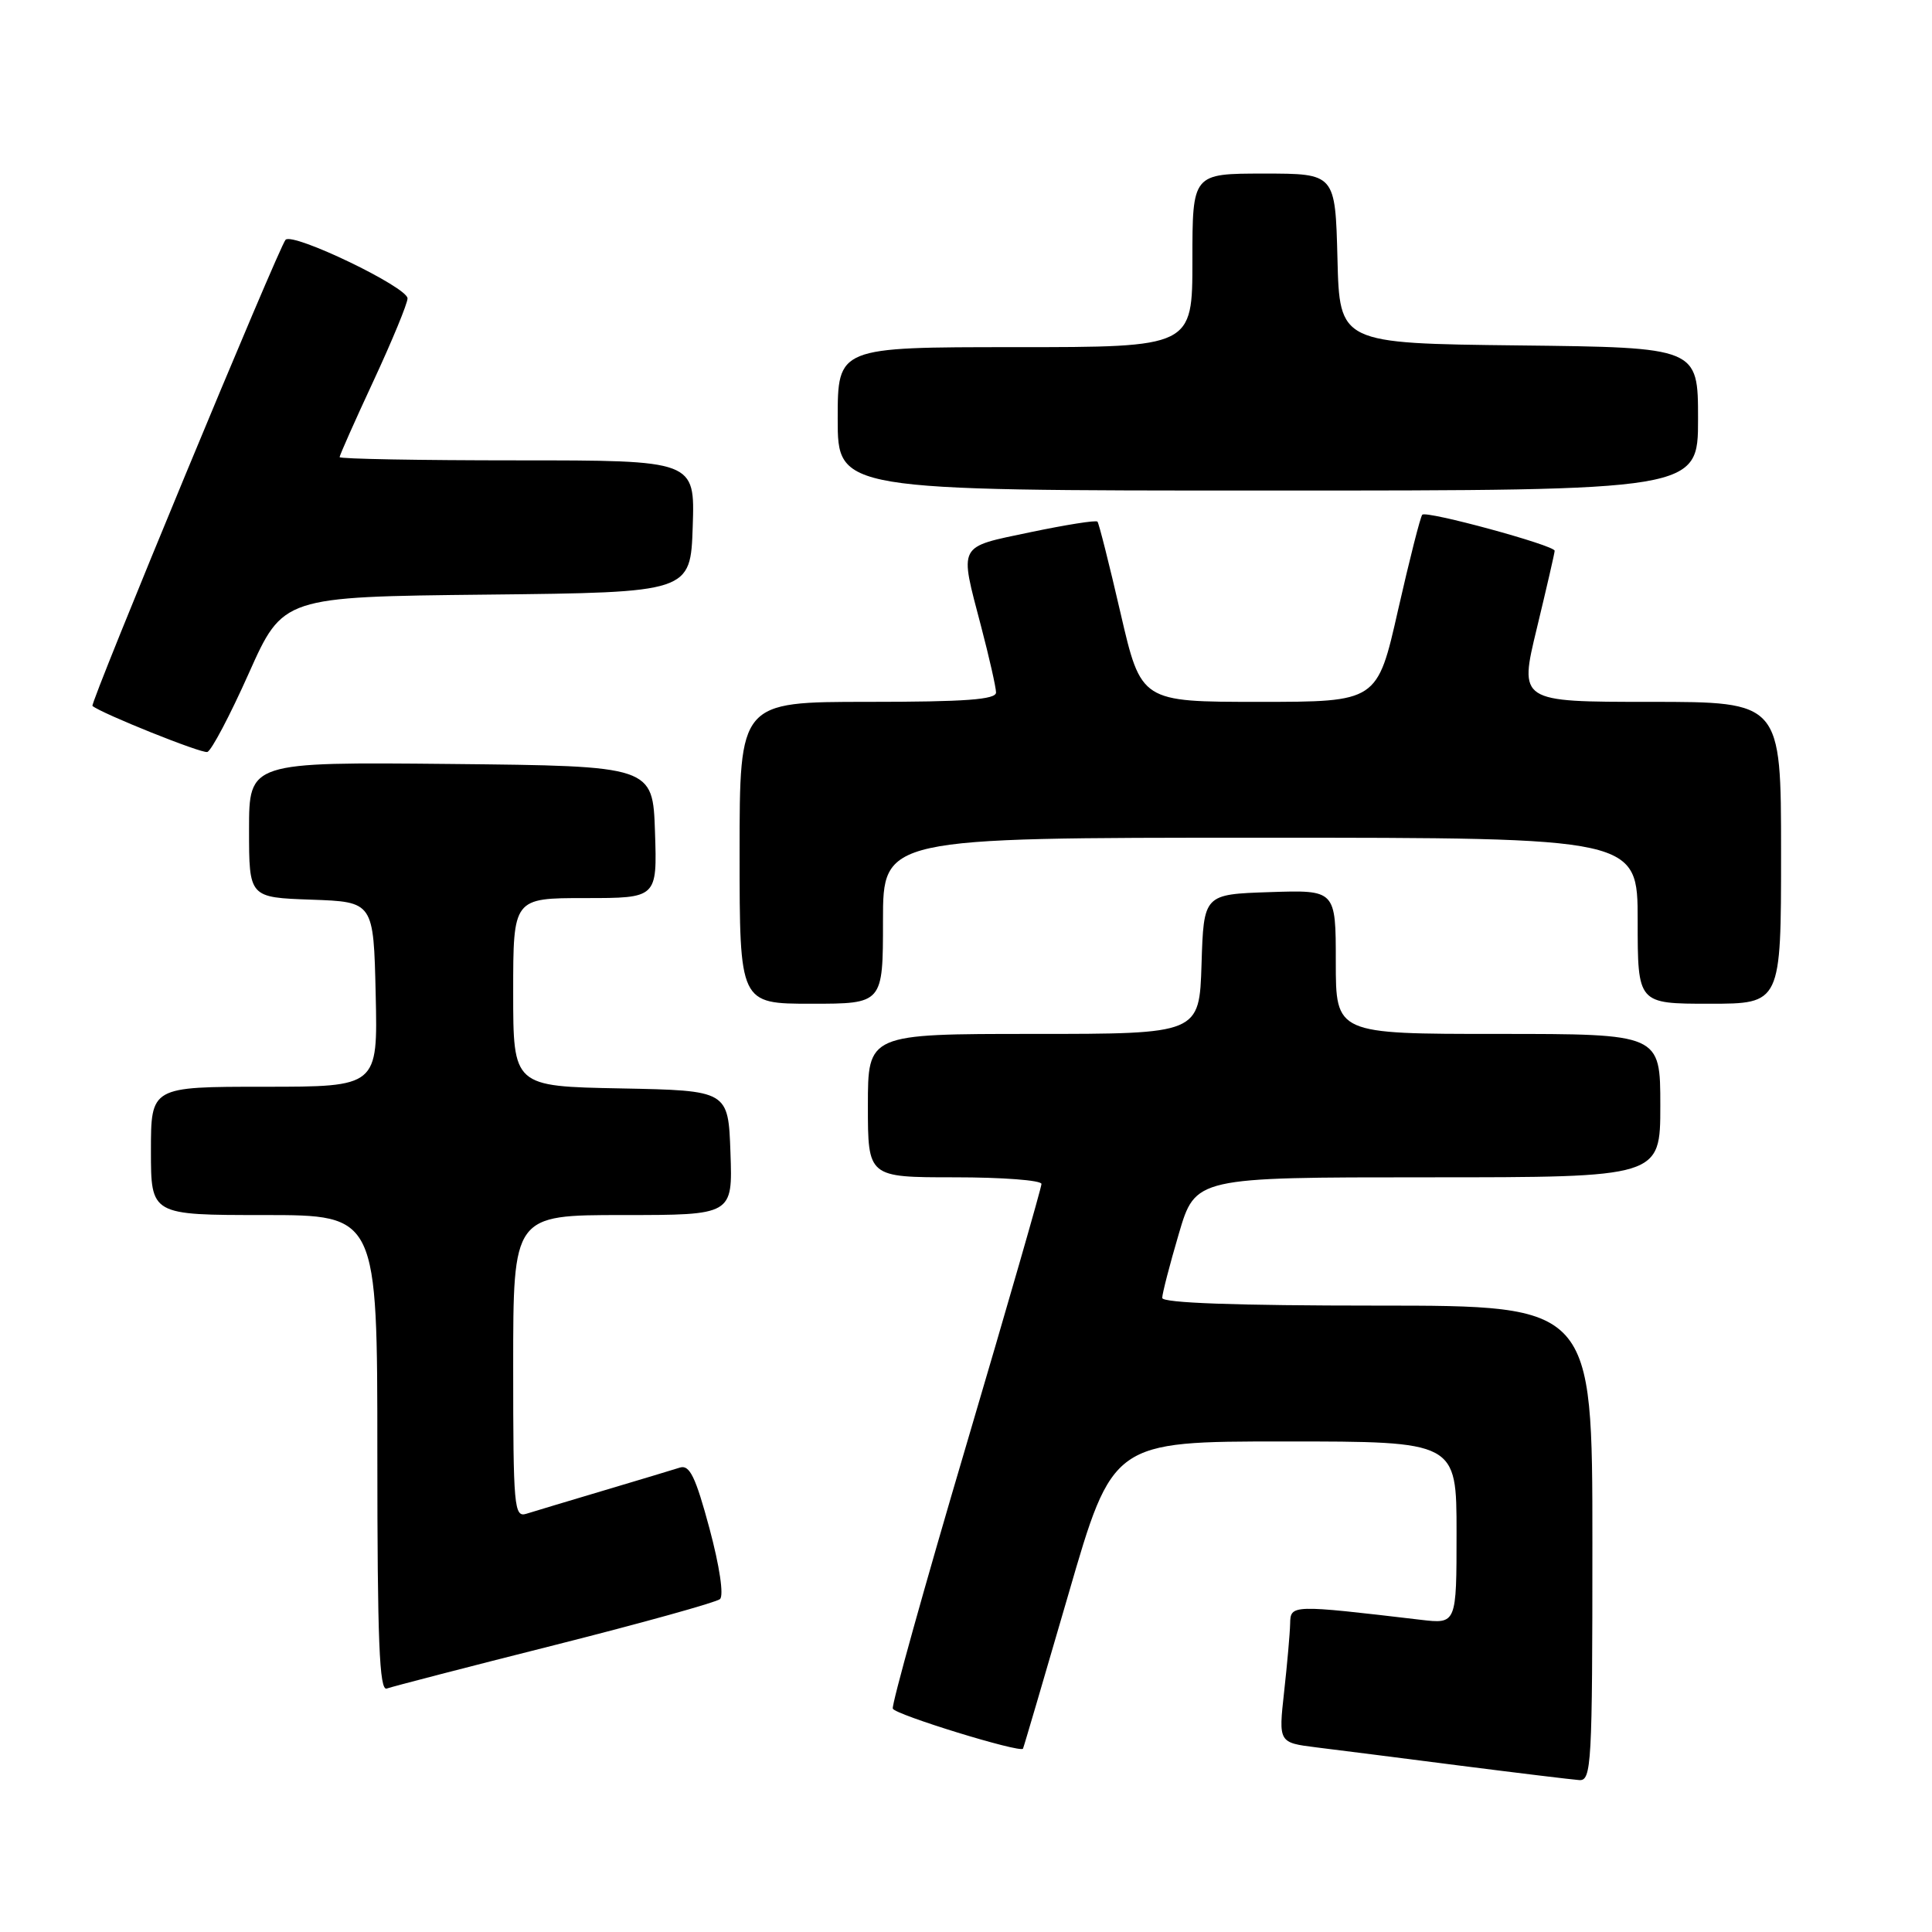 <?xml version="1.0" encoding="UTF-8" standalone="no"?>
<!DOCTYPE svg PUBLIC "-//W3C//DTD SVG 1.1//EN" "http://www.w3.org/Graphics/SVG/1.1/DTD/svg11.dtd" >
<svg xmlns="http://www.w3.org/2000/svg" xmlns:xlink="http://www.w3.org/1999/xlink" version="1.1" viewBox="0 0 256 256">
 <g >
 <path fill="currentColor"
d=" M 211.00 204.50 C 211.00 173.00 211.00 173.00 182.50 173.00 C 163.77 173.00 154.00 172.65 154.00 171.98 C 154.00 171.42 154.99 167.59 156.20 163.48 C 158.40 156.00 158.40 156.00 189.20 156.00 C 220.00 156.00 220.00 156.00 220.00 146.50 C 220.00 137.00 220.00 137.00 198.50 137.00 C 177.00 137.00 177.00 137.00 177.00 127.46 C 177.00 117.92 177.00 117.92 168.25 118.21 C 159.50 118.50 159.50 118.50 159.21 127.75 C 158.92 137.00 158.92 137.00 136.96 137.00 C 115.00 137.00 115.00 137.00 115.00 146.50 C 115.00 156.00 115.00 156.00 126.50 156.00 C 132.82 156.00 138.00 156.39 138.00 156.88 C 138.00 157.36 133.50 172.99 128.00 191.61 C 122.49 210.24 118.13 225.89 118.30 226.40 C 118.56 227.19 135.17 232.30 135.55 231.71 C 135.63 231.59 138.33 222.39 141.57 211.25 C 147.44 191.00 147.44 191.00 170.22 191.00 C 193.00 191.00 193.00 191.00 193.00 203.09 C 193.00 215.19 193.00 215.19 188.25 214.63 C 171.09 212.61 171.00 212.61 170.95 215.15 C 170.92 216.44 170.56 220.52 170.15 224.20 C 169.41 230.91 169.41 230.91 174.45 231.54 C 177.23 231.88 185.80 232.97 193.50 233.96 C 201.20 234.94 208.29 235.80 209.25 235.87 C 210.88 235.99 211.00 233.88 211.00 204.50 Z  M 73.50 217.98 C 85.05 215.06 94.91 212.32 95.40 211.89 C 95.93 211.42 95.35 207.53 94.01 202.53 C 92.17 195.69 91.38 194.06 90.10 194.46 C 89.22 194.74 84.67 196.11 80.00 197.50 C 75.33 198.89 70.71 200.28 69.75 200.58 C 68.12 201.10 68.00 199.72 68.00 181.07 C 68.00 161.00 68.00 161.00 82.54 161.00 C 97.08 161.00 97.08 161.00 96.79 152.75 C 96.50 144.50 96.50 144.50 82.25 144.22 C 68.00 143.95 68.00 143.95 68.00 131.47 C 68.00 119.00 68.00 119.00 77.54 119.00 C 87.08 119.00 87.08 119.00 86.79 110.25 C 86.50 101.50 86.50 101.50 59.75 101.23 C 33.00 100.97 33.00 100.97 33.00 109.94 C 33.00 118.92 33.00 118.92 41.25 119.21 C 49.50 119.50 49.50 119.50 49.78 131.75 C 50.06 144.00 50.06 144.00 35.03 144.00 C 20.00 144.00 20.00 144.00 20.00 152.50 C 20.00 161.00 20.00 161.00 35.00 161.00 C 50.00 161.00 50.00 161.00 50.00 192.61 C 50.00 217.48 50.27 224.11 51.25 223.74 C 51.94 223.49 61.95 220.89 73.50 217.98 Z  M 117.00 122.00 C 117.00 111.00 117.00 111.00 167.00 111.00 C 217.00 111.00 217.00 111.00 217.00 122.00 C 217.00 133.00 217.00 133.00 226.50 133.00 C 236.00 133.00 236.00 133.00 236.00 113.00 C 236.00 93.00 236.00 93.00 218.64 93.00 C 201.28 93.00 201.28 93.00 203.64 83.25 C 204.93 77.89 206.00 73.27 206.00 72.98 C 206.00 72.26 189.03 67.64 188.46 68.20 C 188.21 68.46 186.77 74.14 185.25 80.83 C 182.50 93.00 182.50 93.00 166.85 93.00 C 151.20 93.00 151.20 93.00 148.48 81.25 C 146.99 74.79 145.61 69.33 145.42 69.12 C 145.22 68.90 141.23 69.54 136.53 70.52 C 126.79 72.57 127.11 71.96 130.00 83.00 C 131.08 87.12 131.97 91.06 131.98 91.75 C 132.00 92.70 127.94 93.00 115.00 93.00 C 98.00 93.00 98.00 93.00 98.00 113.00 C 98.00 133.00 98.00 133.00 107.50 133.00 C 117.00 133.00 117.00 133.00 117.00 122.00 Z  M 32.97 89.21 C 37.50 79.08 37.50 79.08 64.50 78.79 C 91.50 78.50 91.50 78.50 91.79 69.75 C 92.08 61.00 92.08 61.00 68.54 61.00 C 55.59 61.00 45.00 60.81 45.00 60.57 C 45.00 60.33 47.02 55.78 49.50 50.45 C 51.98 45.11 54.00 40.21 54.00 39.54 C 54.00 38.05 38.84 30.76 37.84 31.77 C 36.99 32.63 11.88 93.24 12.25 93.54 C 13.47 94.55 26.72 99.87 27.47 99.64 C 28.01 99.48 30.48 94.79 32.97 89.21 Z  M 225.00 55.52 C 225.00 46.04 225.00 46.04 201.25 45.77 C 177.50 45.50 177.50 45.50 177.22 34.25 C 176.93 23.00 176.93 23.00 167.47 23.00 C 158.00 23.00 158.00 23.00 158.00 34.50 C 158.00 46.00 158.00 46.00 134.50 46.00 C 111.00 46.00 111.00 46.00 111.00 55.50 C 111.00 65.00 111.00 65.00 168.00 65.00 C 225.00 65.00 225.00 65.00 225.00 55.52 Z "/>
</g>
</svg>